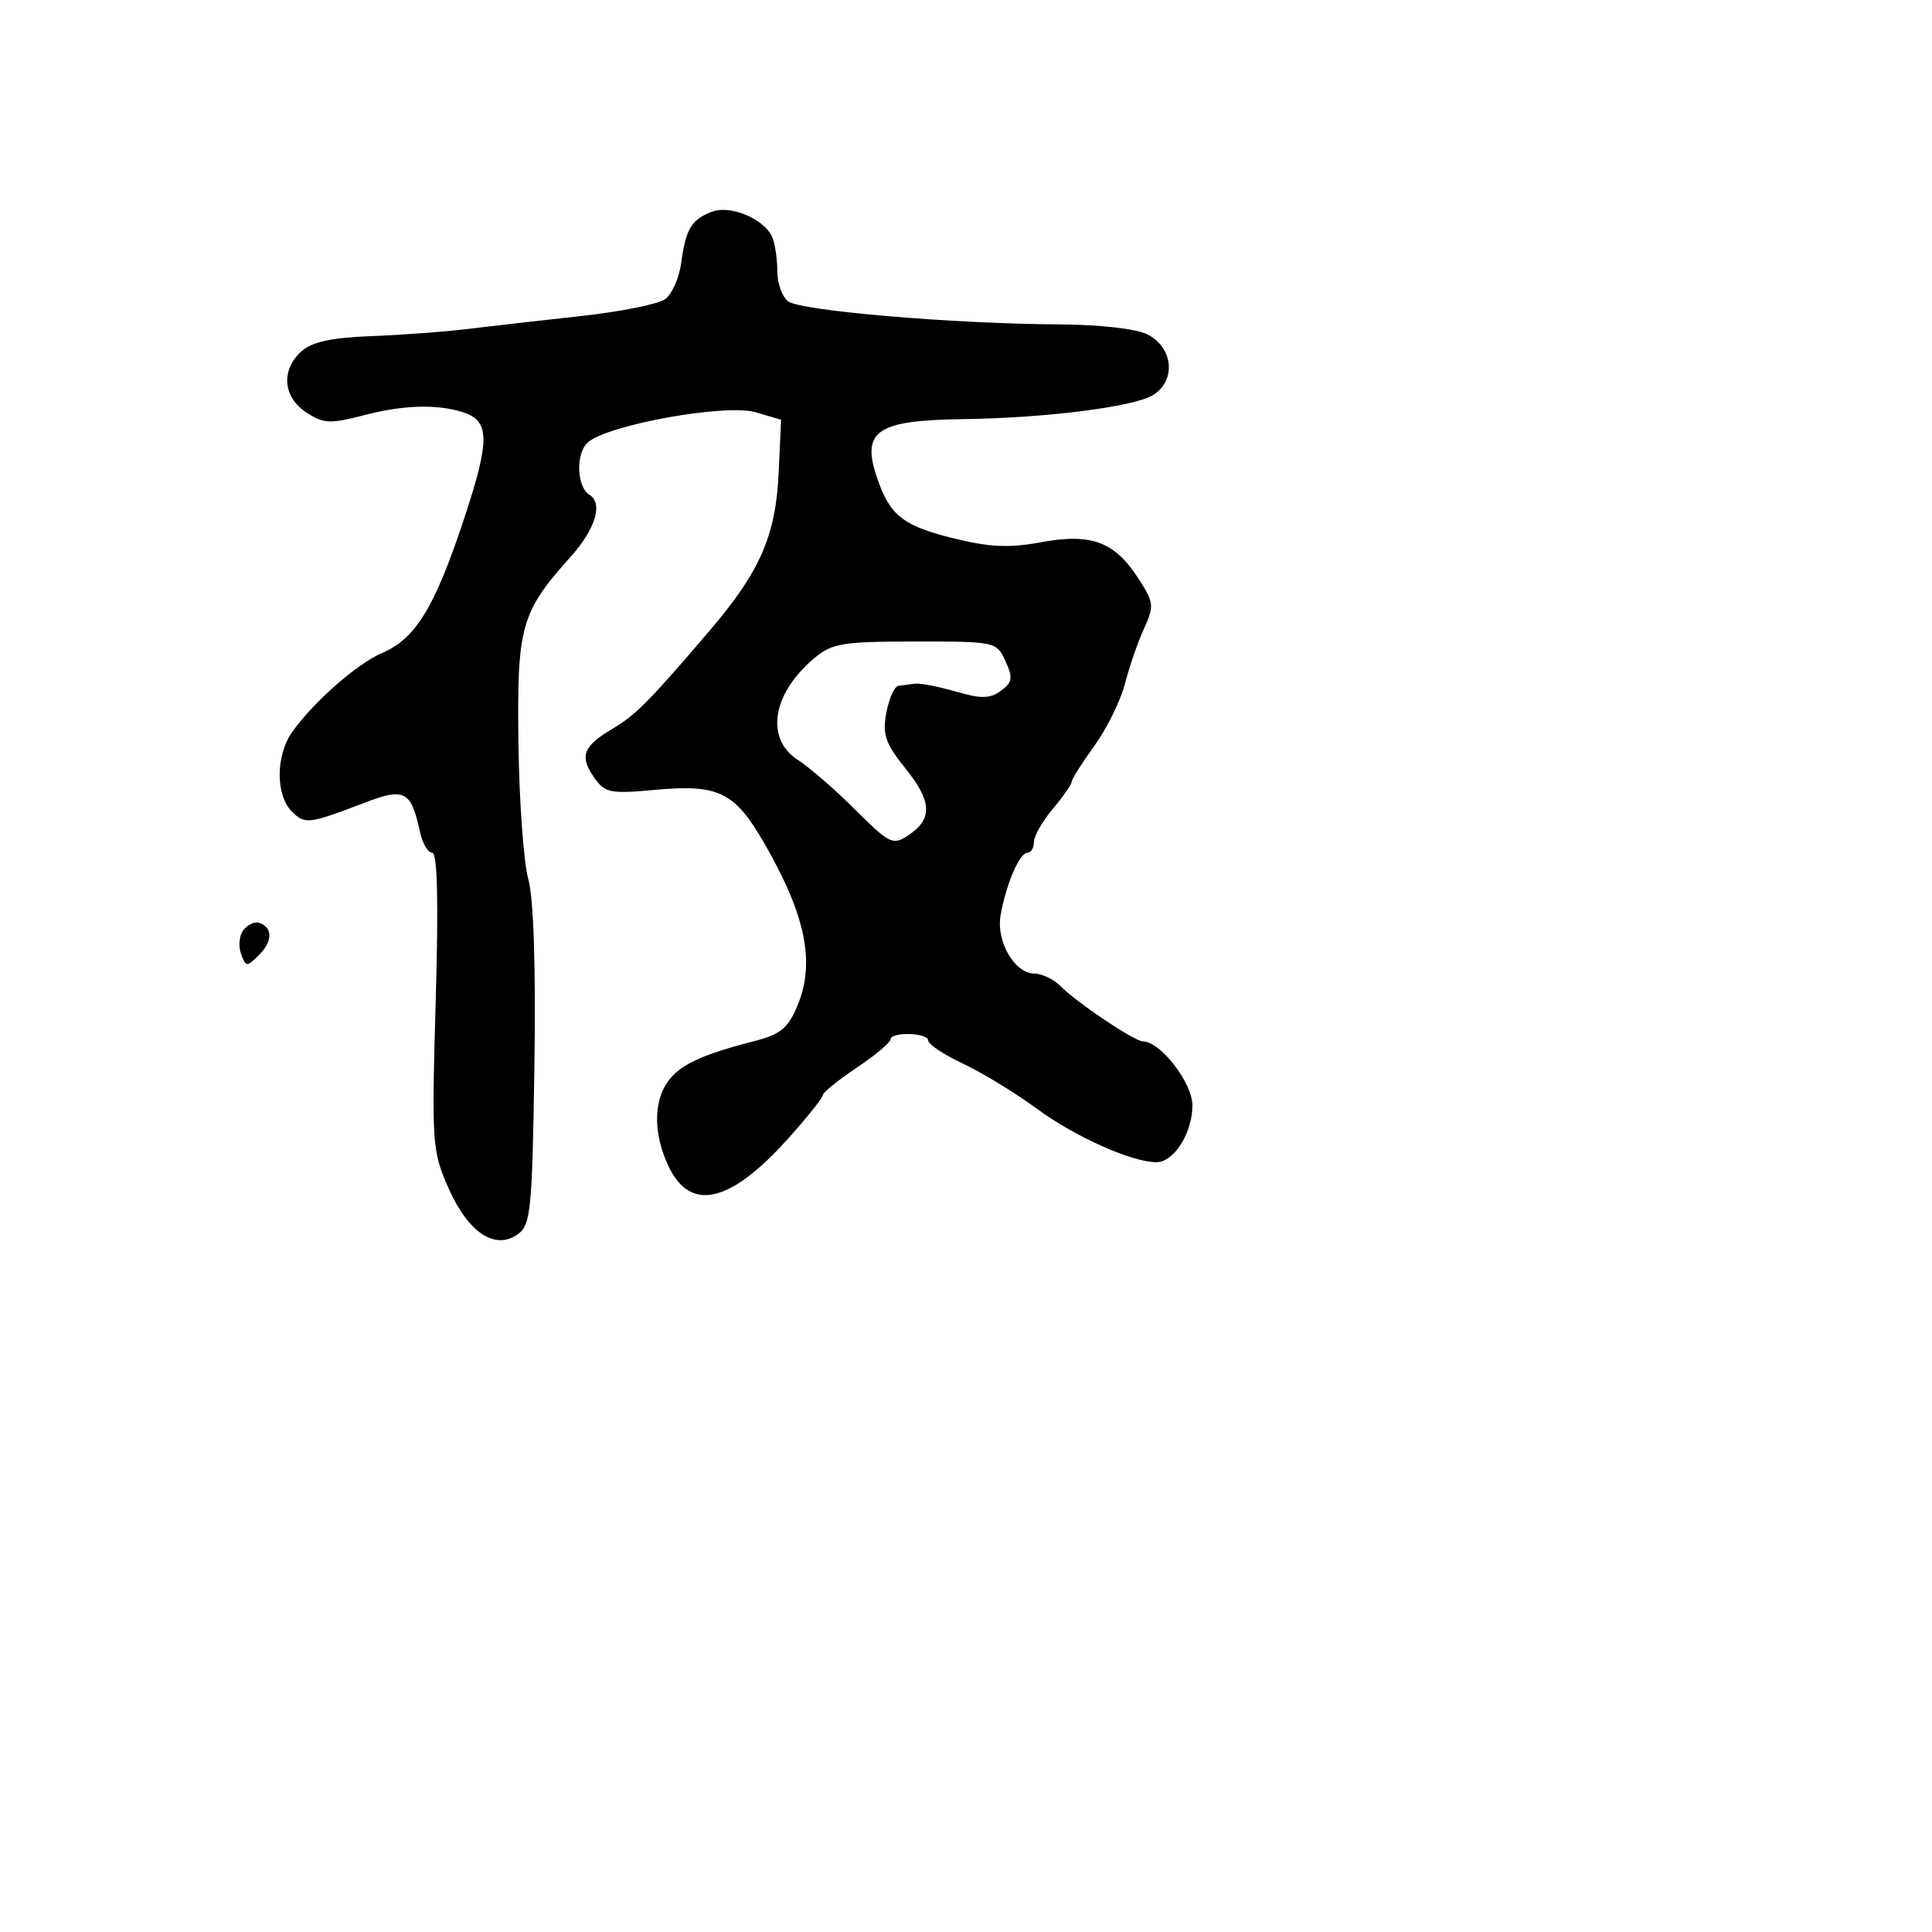 <svg xmlns="http://www.w3.org/2000/svg" width="256" height="256" viewBox="0 0 256 256" version="1.1">
	<path d="M 94.352 28.050 C 91.627 29.078, 90.870 30.332, 90.265 34.827 C 89.996 36.815, 89.041 38.981, 88.141 39.639 C 87.241 40.297, 82.228 41.303, 77.002 41.874 C 71.776 42.446, 65.025 43.217, 62 43.588 C 58.975 43.960, 53.207 44.388, 49.182 44.539 C 43.909 44.737, 41.323 45.303, 39.932 46.562 C 37.199 49.035, 37.487 52.618, 40.581 54.645 C 42.882 56.153, 43.725 56.190, 48.331 54.993 C 53.432 53.667, 57.832 53.530, 61.251 54.592 C 64.942 55.738, 64.977 58.228, 61.451 68.860 C 57.585 80.521, 55.047 84.656, 50.601 86.542 C 47.301 87.942, 41.435 93.113, 38.672 97.058 C 36.535 100.109, 36.523 105.381, 38.649 107.506 C 40.409 109.266, 40.881 109.210, 48.297 106.371 C 53.632 104.328, 54.460 104.764, 55.652 110.250 C 55.981 111.763, 56.712 113, 57.277 113 C 57.964 113, 58.115 119.507, 57.734 132.657 C 57.186 151.542, 57.253 152.515, 59.424 157.425 C 62.050 163.362, 65.627 165.724, 68.650 163.515 C 70.329 162.289, 70.529 160.239, 70.810 141.332 C 71.007 128.077, 70.713 119.045, 70.002 116.500 C 69.387 114.300, 68.799 106.200, 68.696 98.500 C 68.488 82.984, 69.003 81.148, 75.636 73.747 C 78.893 70.114, 79.932 66.694, 78.119 65.574 C 76.403 64.513, 76.258 60.076, 77.893 58.623 C 80.540 56.272, 96.158 53.466, 100.128 54.628 L 103.500 55.615 103.181 62.557 C 102.794 71.003, 100.744 75.701, 94 83.599 C 86.081 92.874, 84.218 94.758, 81.212 96.534 C 77.252 98.873, 76.745 100.191, 78.723 103.015 C 80.167 105.077, 80.833 105.210, 86.898 104.654 C 95.143 103.897, 97.333 104.950, 101.135 111.500 C 106.754 121.179, 108.070 127.505, 105.663 133.265 C 104.409 136.266, 103.414 137.071, 99.826 137.988 C 92.941 139.748, 90.025 141.126, 88.460 143.360 C 86.558 146.076, 86.606 150.368, 88.586 154.541 C 91.477 160.632, 96.729 159.432, 104.370 150.933 C 106.916 148.101, 109.001 145.495, 109.002 145.142 C 109.003 144.789, 111.018 143.150, 113.480 141.500 C 115.942 139.850, 117.966 138.162, 117.978 137.750 C 118.009 136.678, 123 136.817, 123 137.890 C 123 138.379, 125.084 139.759, 127.632 140.957 C 130.179 142.154, 134.567 144.831, 137.382 146.904 C 142.422 150.617, 149.976 154, 153.227 154 C 155.552 154, 158 150.136, 158 146.465 C 158 143.489, 153.779 138.027, 151.445 137.982 C 150.288 137.960, 142.801 132.944, 140.519 130.662 C 139.605 129.748, 138.041 129, 137.044 129 C 134.468 129, 131.999 124.778, 132.573 121.357 C 133.250 117.319, 135.084 113, 136.121 113 C 136.605 113, 137 112.360, 137 111.577 C 137 110.794, 138.125 108.816, 139.500 107.182 C 140.875 105.548, 142 103.935, 142 103.597 C 142 103.259, 143.351 101.117, 145.003 98.837 C 146.655 96.557, 148.481 92.849, 149.062 90.596 C 149.642 88.343, 150.780 85.053, 151.590 83.283 C 152.962 80.287, 152.906 79.827, 150.781 76.560 C 147.652 71.751, 144.554 70.622, 137.878 71.860 C 133.716 72.631, 131.100 72.510, 126.308 71.321 C 119.610 69.661, 117.879 68.275, 116.184 63.222 C 114.129 57.094, 116.193 55.692, 127.500 55.539 C 138.641 55.389, 150.303 53.910, 152.810 52.330 C 155.892 50.389, 155.452 46.026, 152 44.288 C 150.569 43.568, 145.651 43.011, 140.500 42.986 C 126.351 42.917, 105.915 41.175, 104.389 39.908 C 103.625 39.274, 103 37.497, 103 35.959 C 103 34.422, 102.720 32.435, 102.379 31.545 C 101.439 29.095, 96.864 27.103, 94.352 28.050 M 107.844 87.255 C 102.293 91.948, 101.366 97.908, 105.750 100.714 C 107.263 101.682, 110.676 104.647, 113.336 107.302 C 117.856 111.816, 118.312 112.037, 120.336 110.696 C 123.603 108.530, 123.513 106.222, 119.992 101.841 C 117.304 98.495, 116.903 97.330, 117.446 94.435 C 117.801 92.546, 118.520 90.944, 119.045 90.875 C 119.570 90.806, 120.563 90.677, 121.250 90.588 C 121.938 90.499, 124.372 90.972, 126.661 91.639 C 130.012 92.615, 131.172 92.595, 132.621 91.535 C 134.151 90.416, 134.243 89.828, 133.232 87.610 C 132.057 85.031, 131.913 85, 121.271 85.005 C 111.567 85.009, 110.237 85.232, 107.844 87.255 M 32.274 123.217 C 31.709 123.923, 31.554 125.343, 31.930 126.373 C 32.578 128.151, 32.699 128.158, 34.351 126.506 C 36.149 124.708, 36.144 122.881, 34.338 122.279 C 33.767 122.089, 32.838 122.511, 32.274 123.217" stroke="none" fill="black" fill-rule="evenodd"/>
</svg>